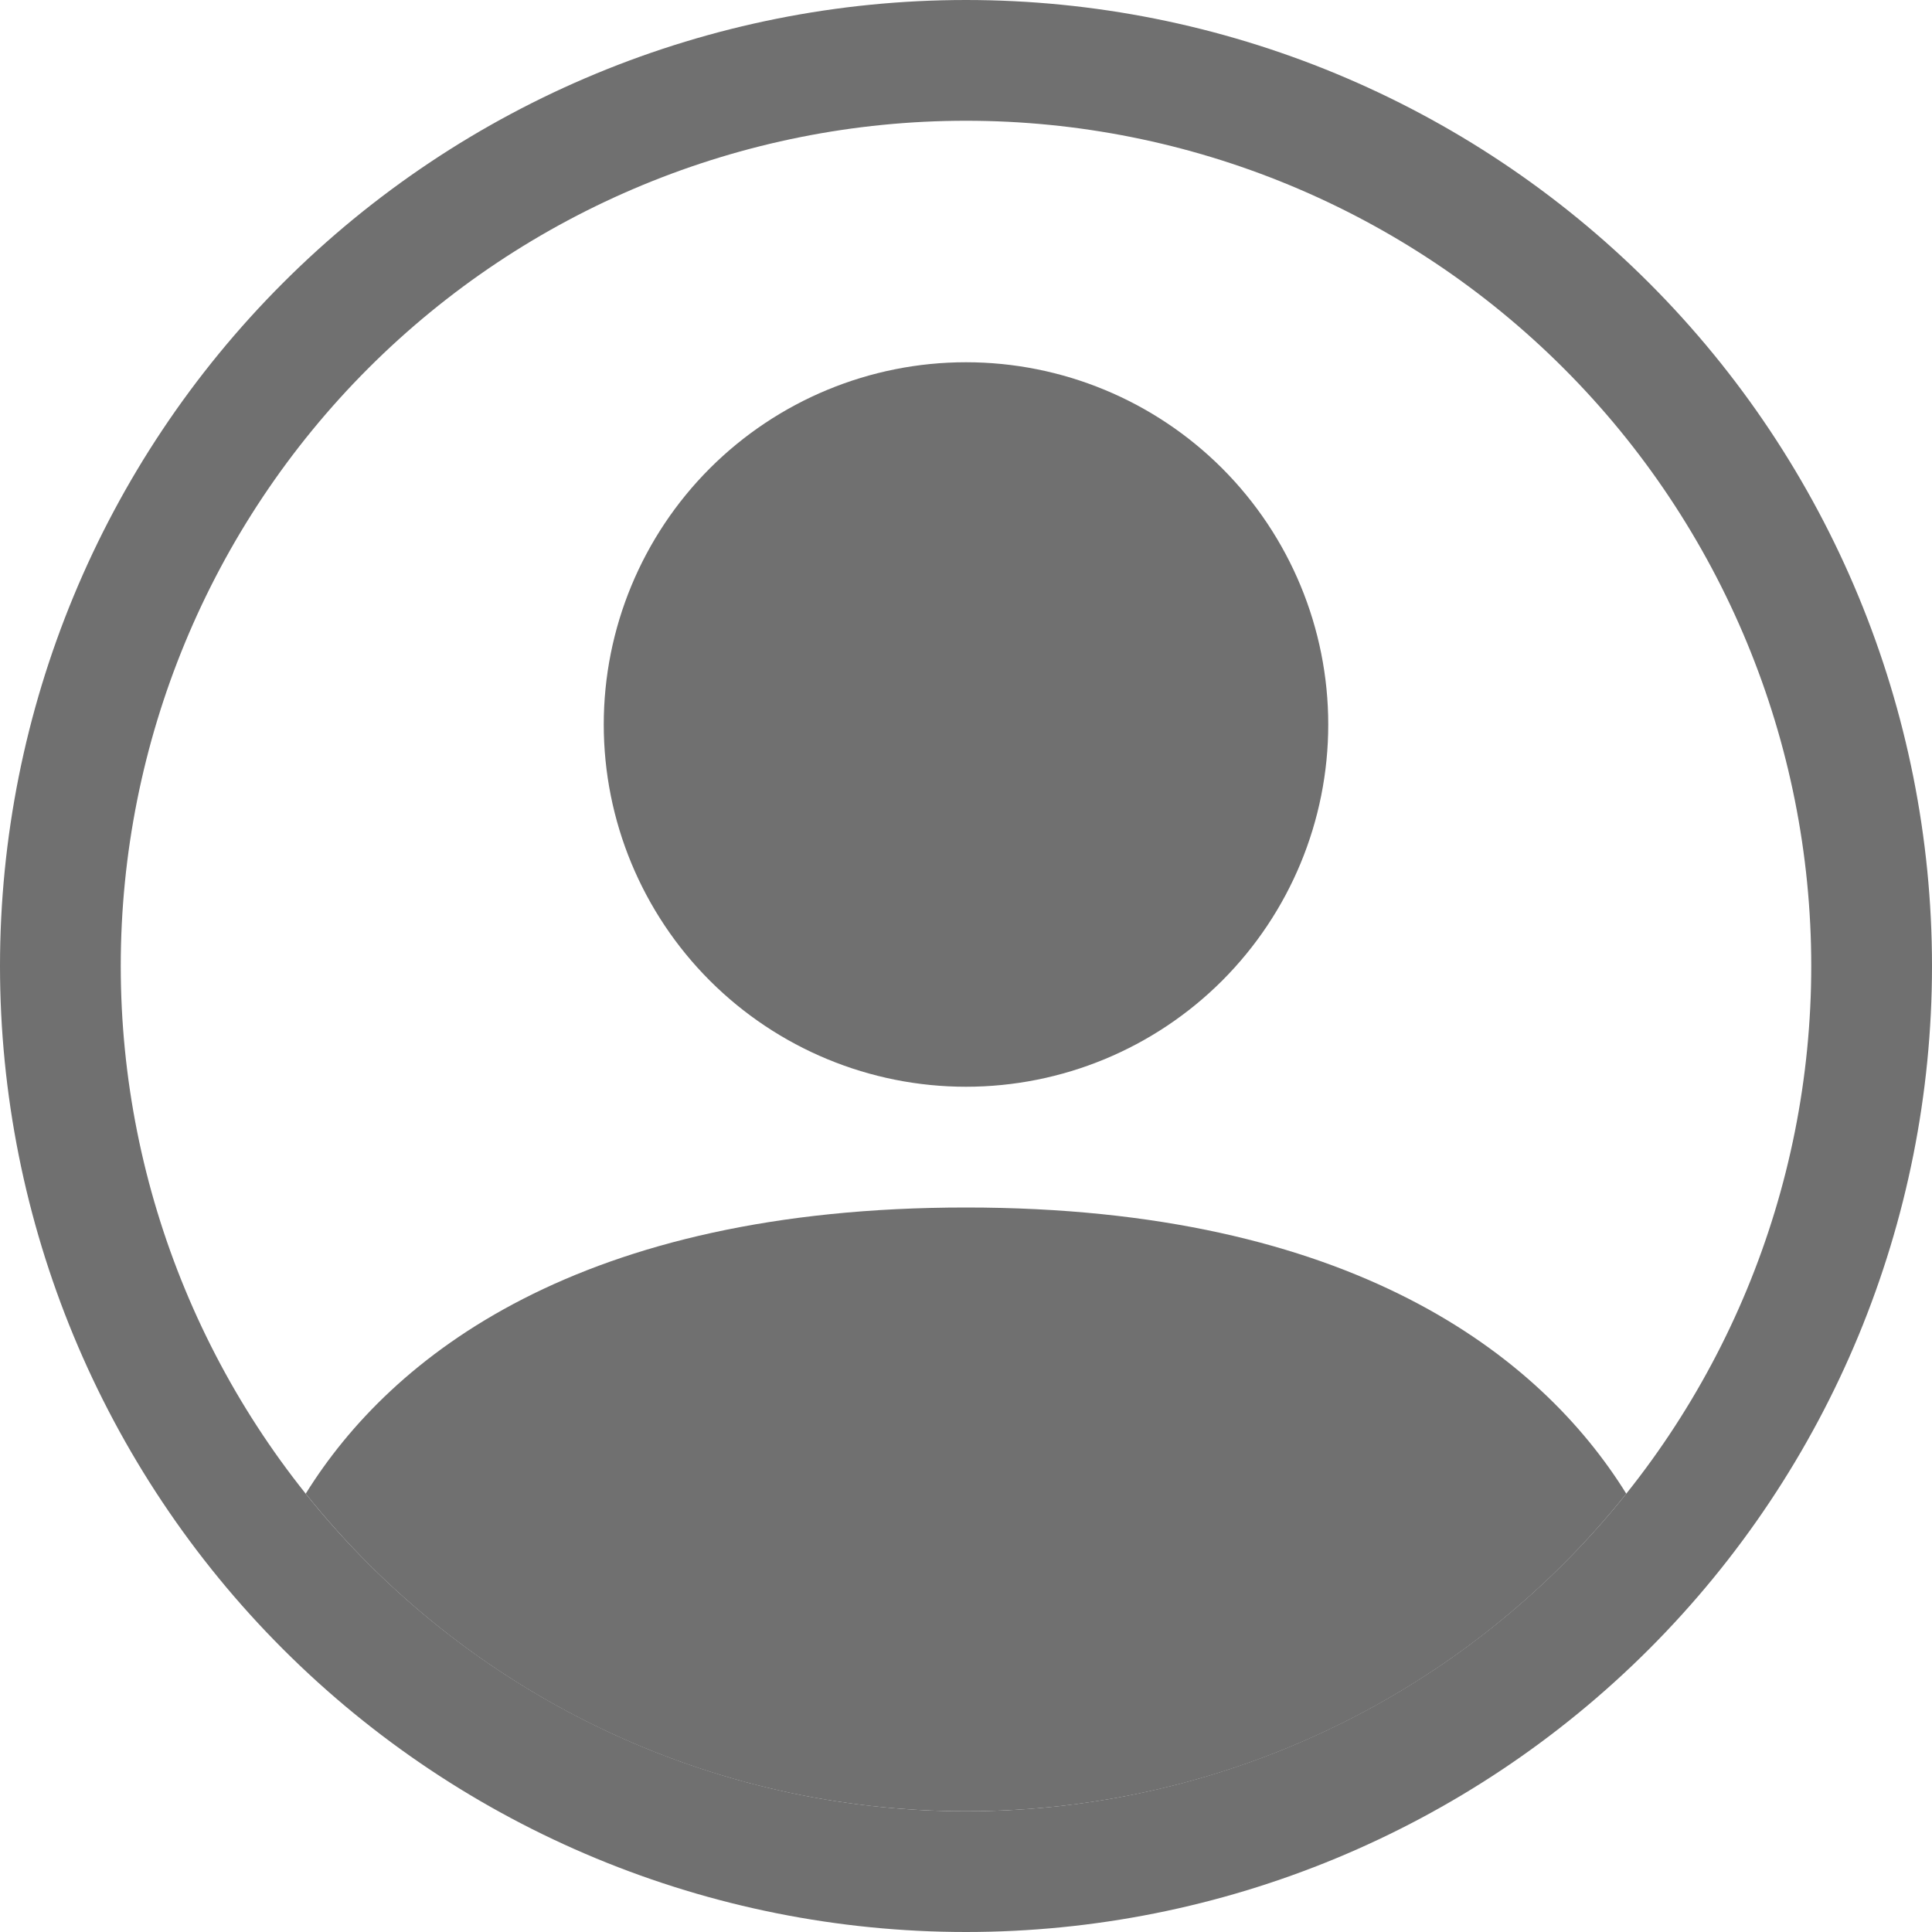 <svg width="46" height="46" viewBox="0 0 46 46" fill="none" xmlns="http://www.w3.org/2000/svg">
<path d="M38.721 35.564C36.679 32.275 32.186 28.75 23 28.75C13.814 28.75 9.324 32.272 7.279 35.564C9.163 37.925 11.554 39.831 14.276 41.14C16.998 42.449 19.98 43.127 23 43.125C26.02 43.127 29.002 42.449 31.724 41.14C34.446 39.831 36.837 37.925 38.721 35.564Z" fill="#707070"/>
<path fill-rule="evenodd" clip-rule="evenodd" d="M23 25.875C25.288 25.875 27.481 24.966 29.099 23.349C30.716 21.731 31.625 19.538 31.625 17.25C31.625 14.963 30.716 12.769 29.099 11.151C27.481 9.534 25.288 8.625 23 8.625C20.712 8.625 18.519 9.534 16.901 11.151C15.284 12.769 14.375 14.963 14.375 17.25C14.375 19.538 15.284 21.731 16.901 23.349C18.519 24.966 20.712 25.875 23 25.875Z" fill="#707070"/>
<path fill-rule="evenodd" clip-rule="evenodd" d="M23 2.875C17.663 2.875 12.544 4.995 8.769 8.769C4.995 12.544 2.875 17.663 2.875 23C2.875 28.337 4.995 33.456 8.769 37.23C12.544 41.005 17.663 43.125 23 43.125C28.337 43.125 33.456 41.005 37.23 37.23C41.005 33.456 43.125 28.337 43.125 23C43.125 17.663 41.005 12.544 37.23 8.769C33.456 4.995 28.337 2.875 23 2.875ZM0 23C0 16.9 2.423 11.05 6.737 6.737C11.05 2.423 16.9 0 23 0C29.1 0 34.95 2.423 39.264 6.737C43.577 11.05 46 16.9 46 23C46 29.1 43.577 34.95 39.264 39.264C34.95 43.577 29.1 46 23 46C16.9 46 11.05 43.577 6.737 39.264C2.423 34.95 0 29.1 0 23Z" fill="#707070"/>
</svg>
